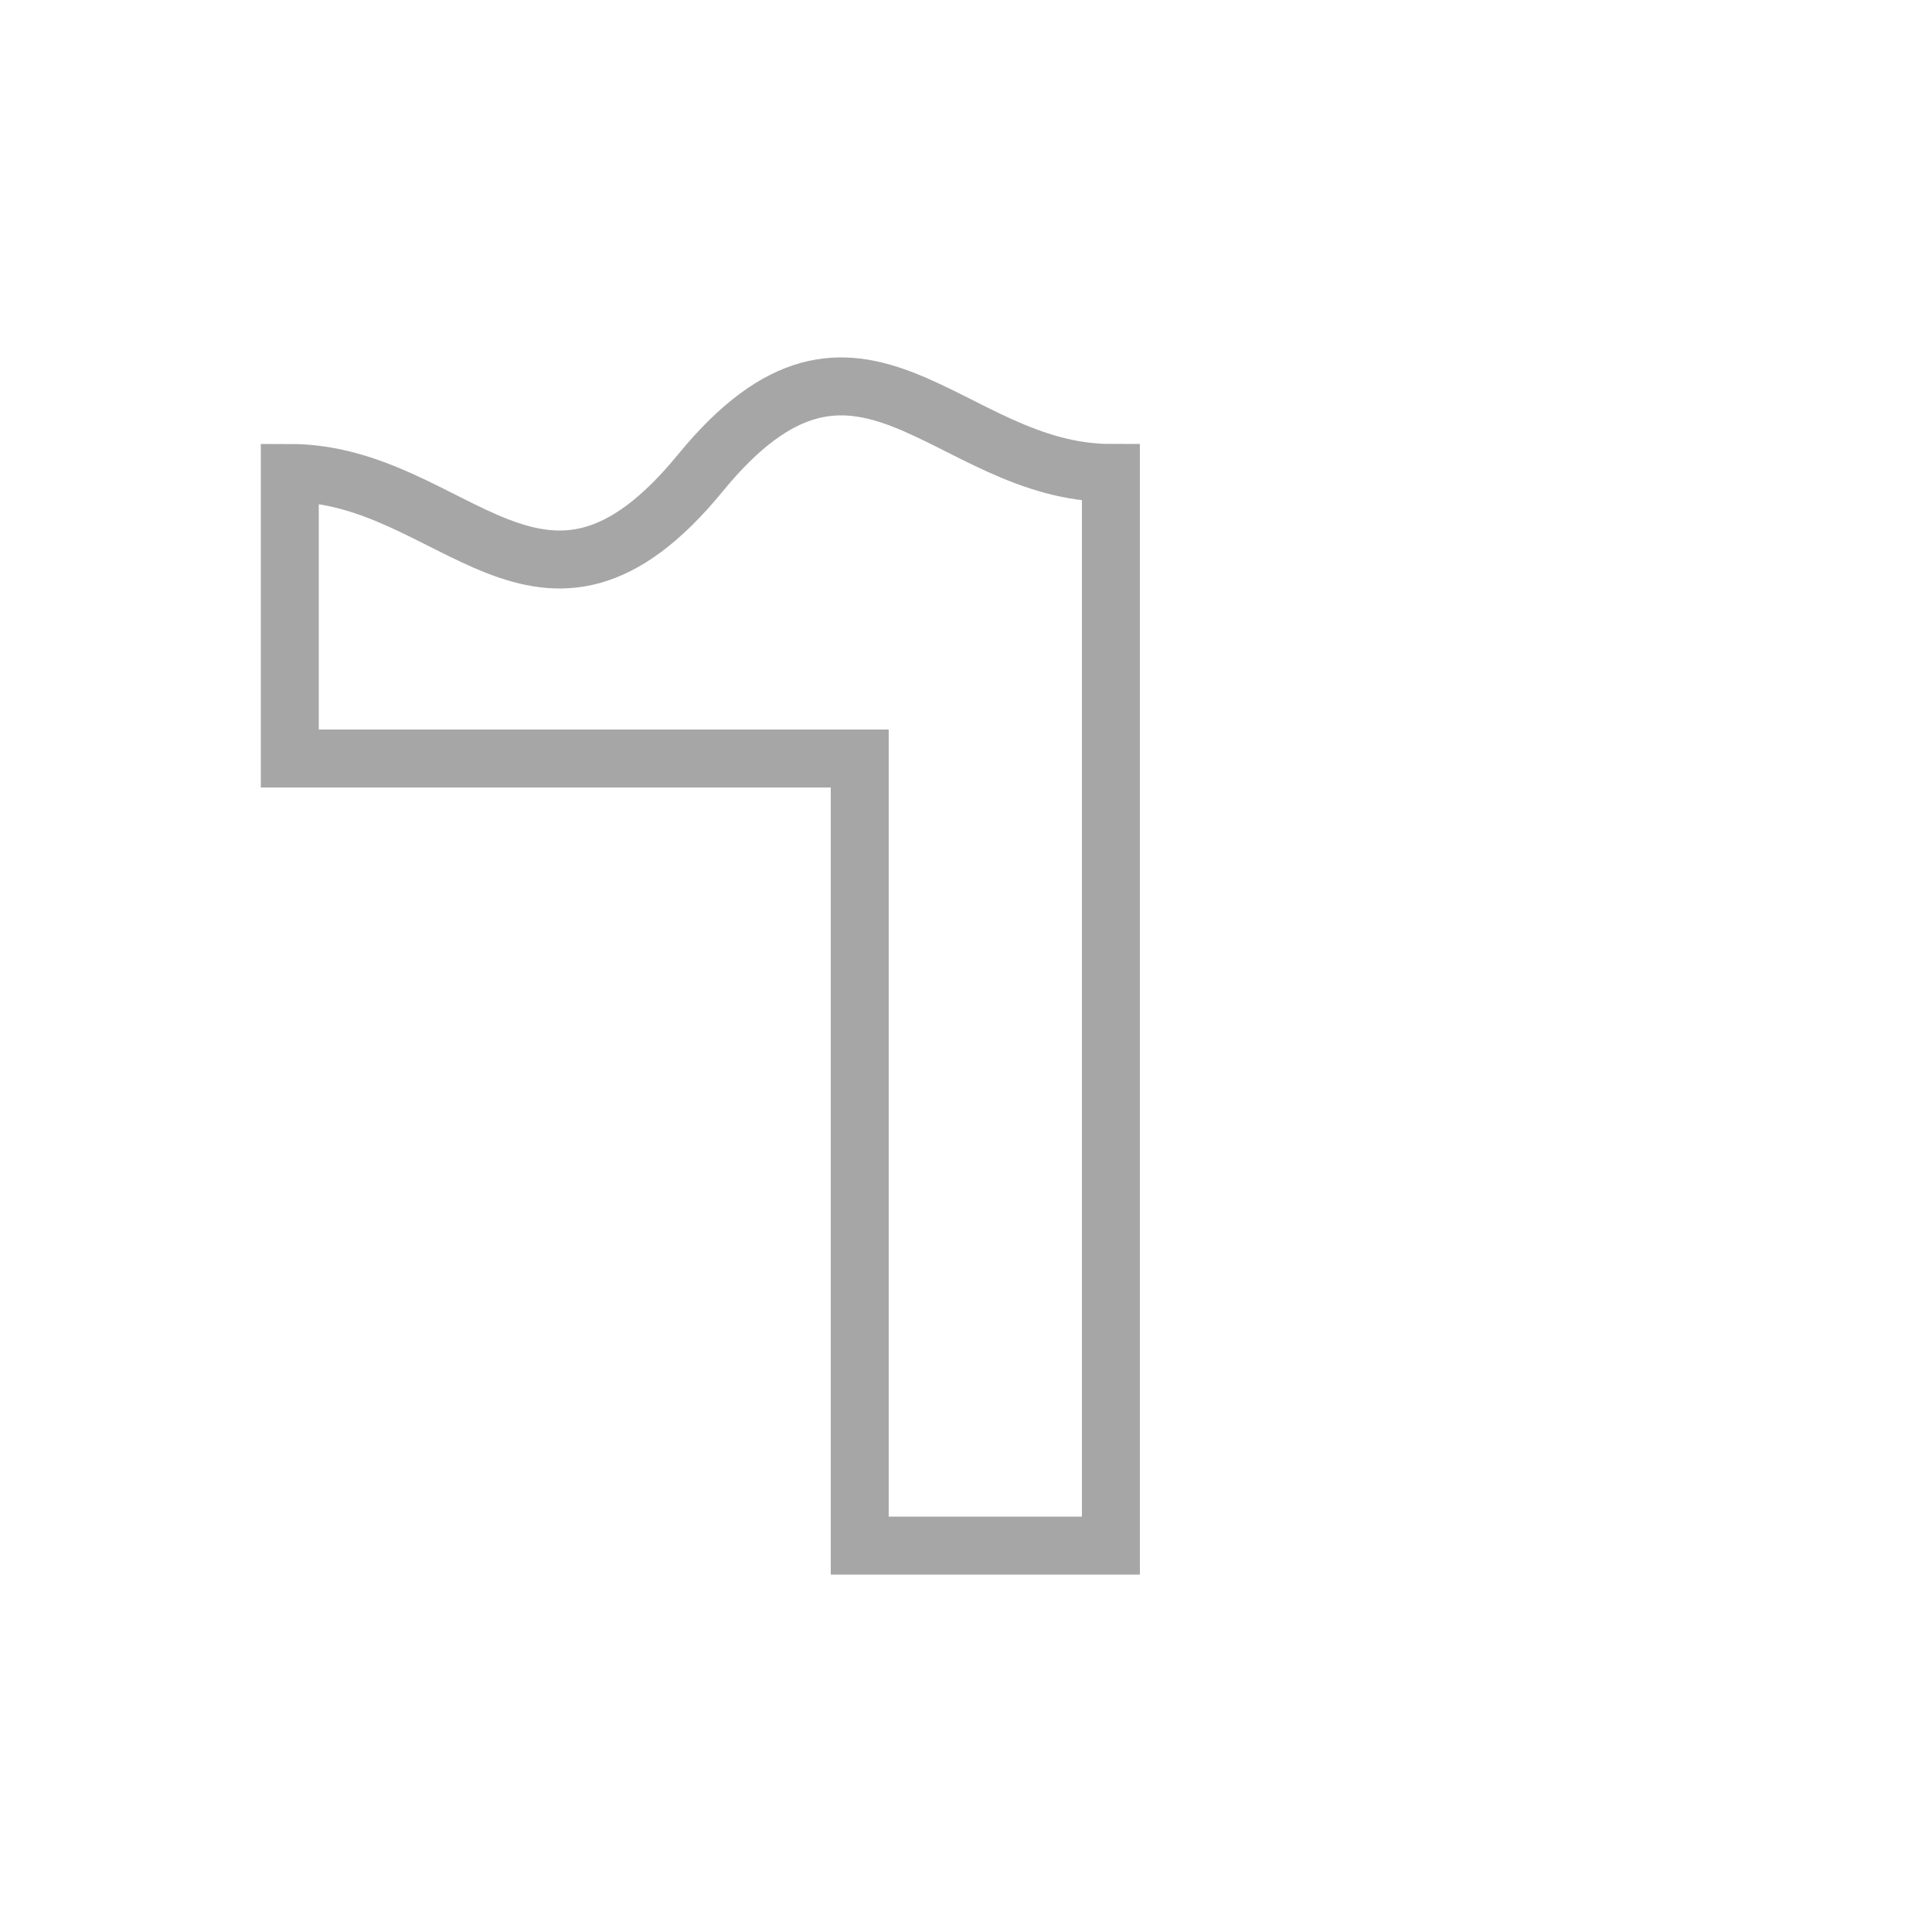 <svg xmlns="http://www.w3.org/2000/svg" xmlns:xlink="http://www.w3.org/1999/xlink" width="100" height="100" viewBox="0 0 100 100" fill="none"><defs><rect id="path_0" x="0" y="0" width="100" height="100" /></defs><g opacity="1" transform="translate(0 0)  rotate(0 50 50)"><rect  opacity="1" transform="translate(0 0)  rotate(0 50 50)" x="0" y="0" width="100" height="100" /><mask id="bg-mask-0" fill="white"><use xlink:href="#path_0"></use></mask><g mask="url(#bg-mask-0)" ><path  id="路径 1" style="stroke:#A6A6A6; stroke-width:3; stroke-opacity:1; stroke-dasharray:0 0" transform="translate(15 20)  rotate(0 21.25 30)" d="M29.5,19.26L29.5,60L42.5,60L42.5,4.48C34,4.48 29.5,-5.6 21.25,4.48C13,14.56 8.5,4.48 0,4.48L0,19.26L29.5,19.26Z " /></g></g></svg>